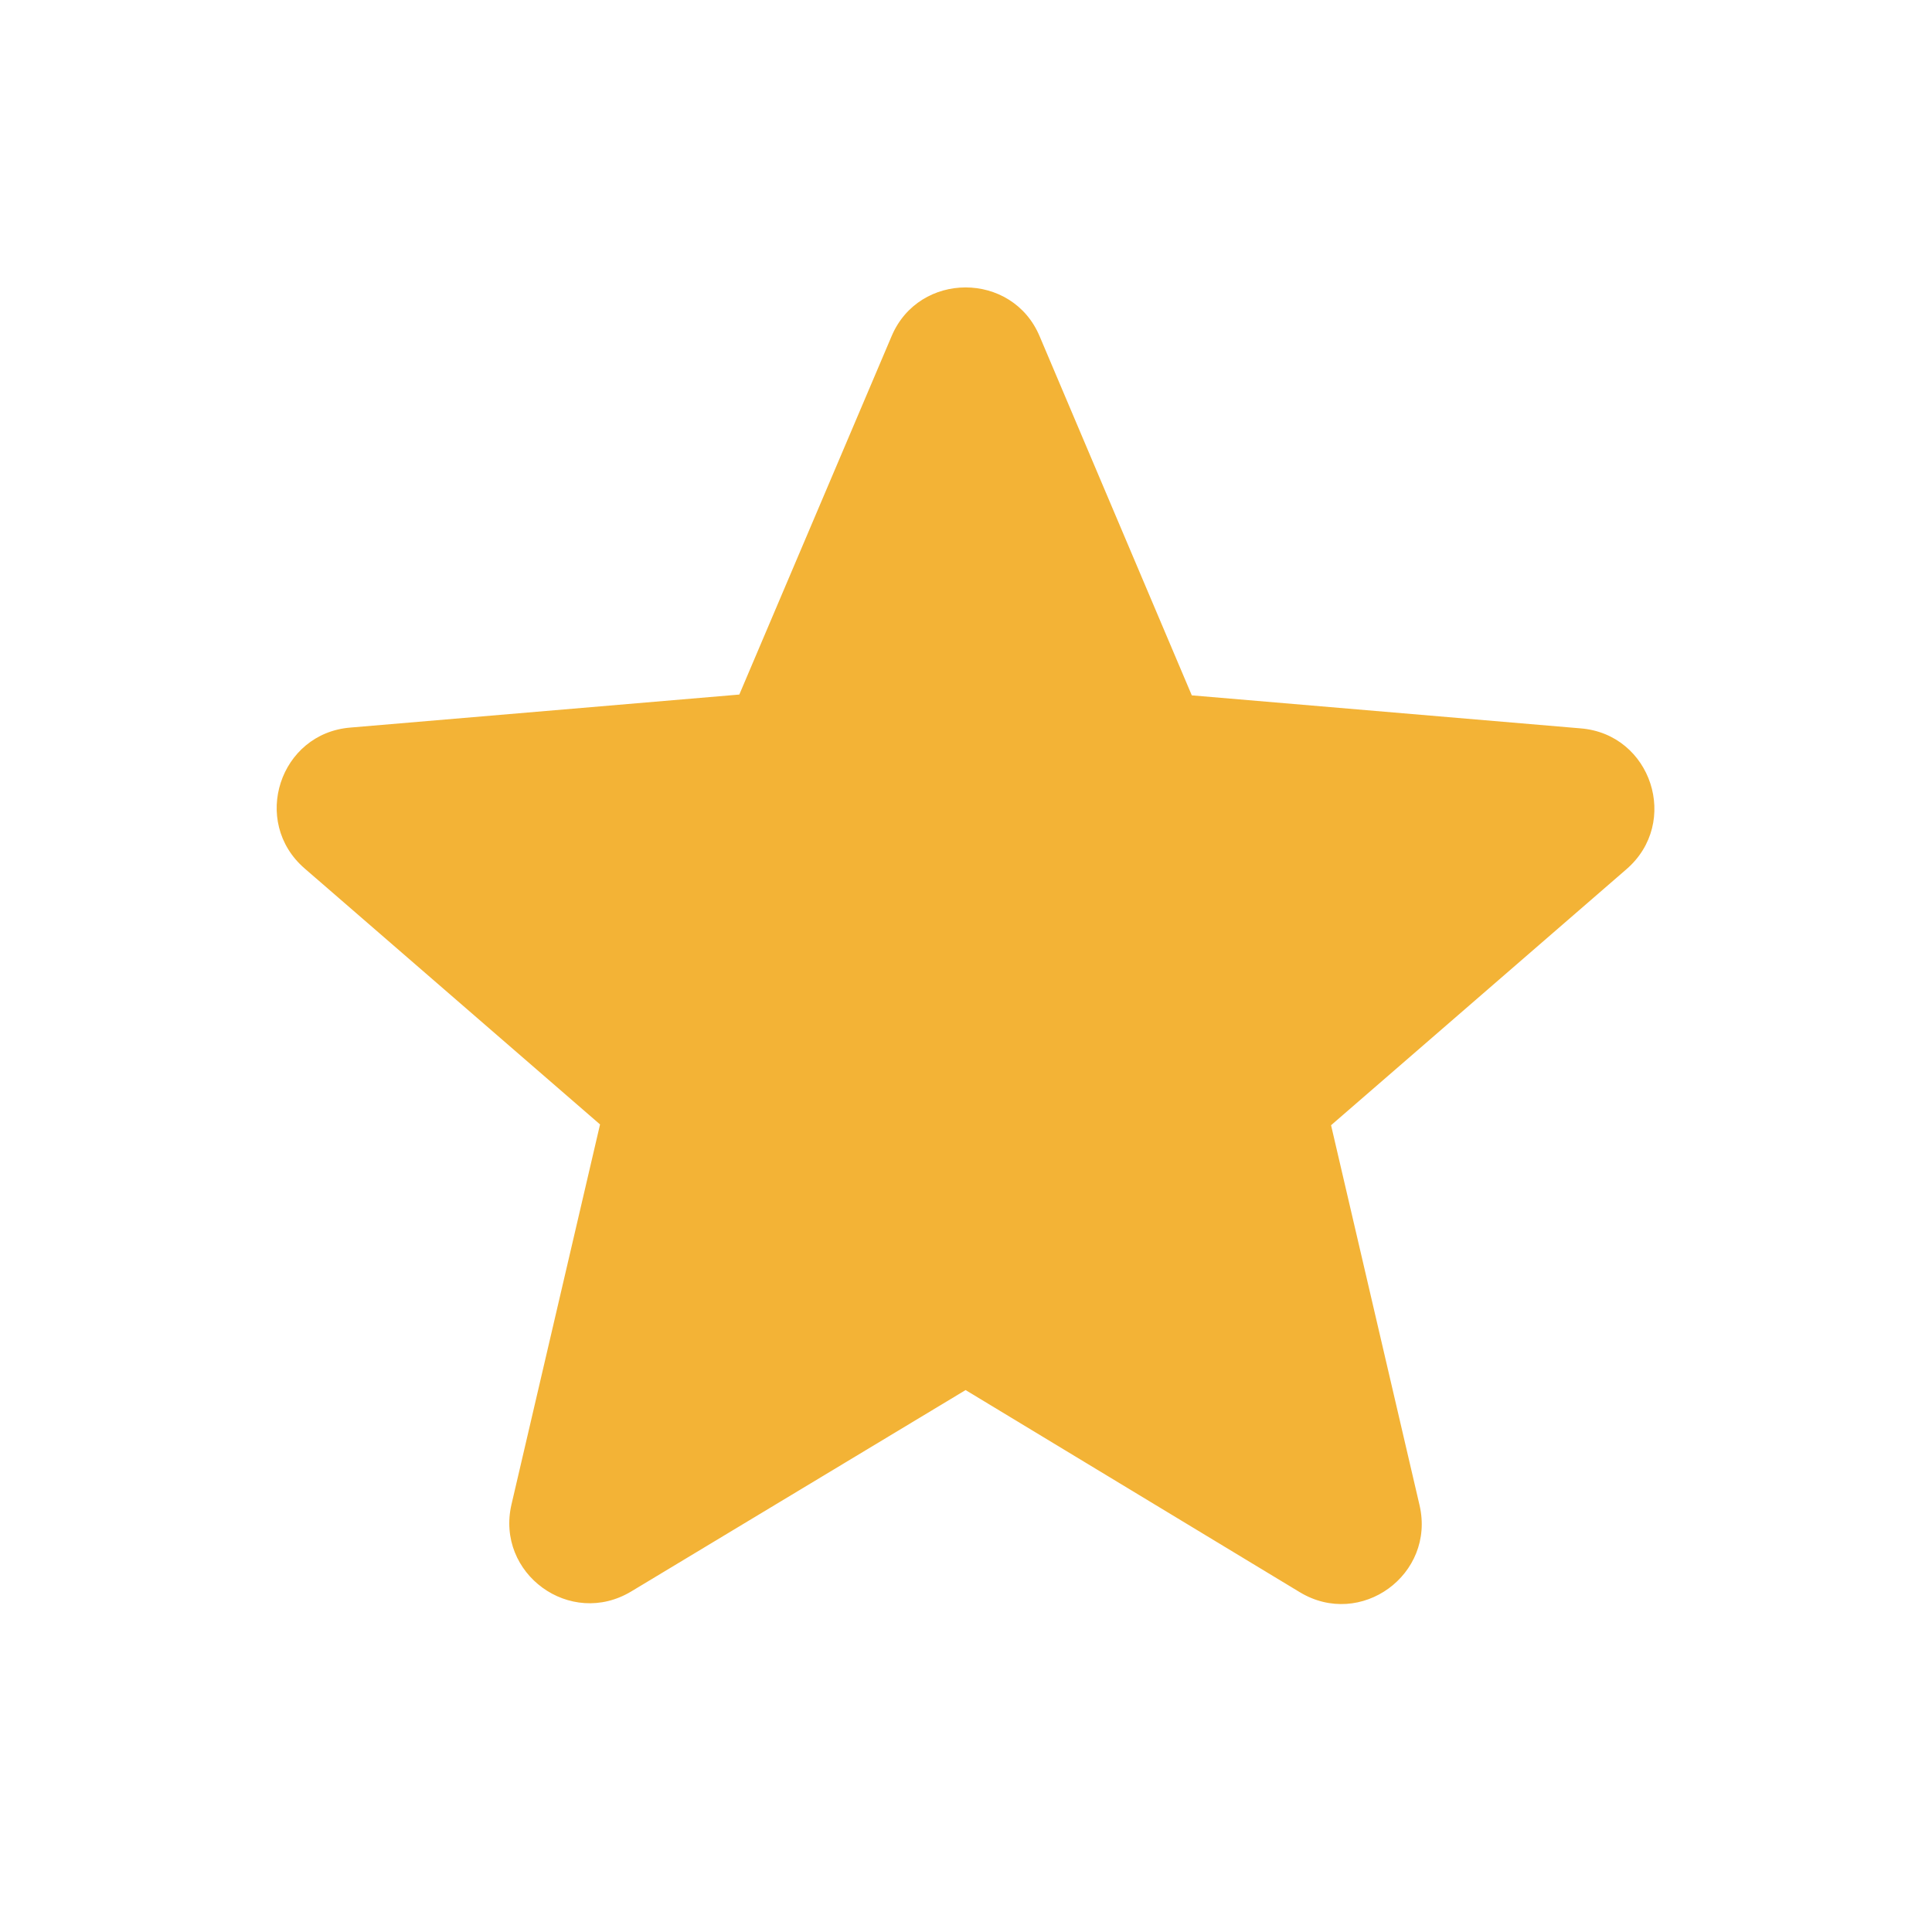 <svg width="24" height="24" viewBox="0 0 24 24" fill="none" xmlns="http://www.w3.org/2000/svg">
<path d="M11.995 17.268L16.145 19.778C16.904 20.238 17.834 19.558 17.634 18.698L16.535 13.978L20.204 10.798C20.875 10.218 20.515 9.118 19.634 9.048L14.805 8.638L12.915 4.178C12.575 3.368 11.415 3.368 11.075 4.178L9.184 8.628L4.354 9.038C3.474 9.108 3.114 10.208 3.784 10.788L7.454 13.968L6.354 18.688C6.154 19.548 7.084 20.228 7.844 19.768L11.995 17.268Z" fill="#F3B336"/>
</svg>
